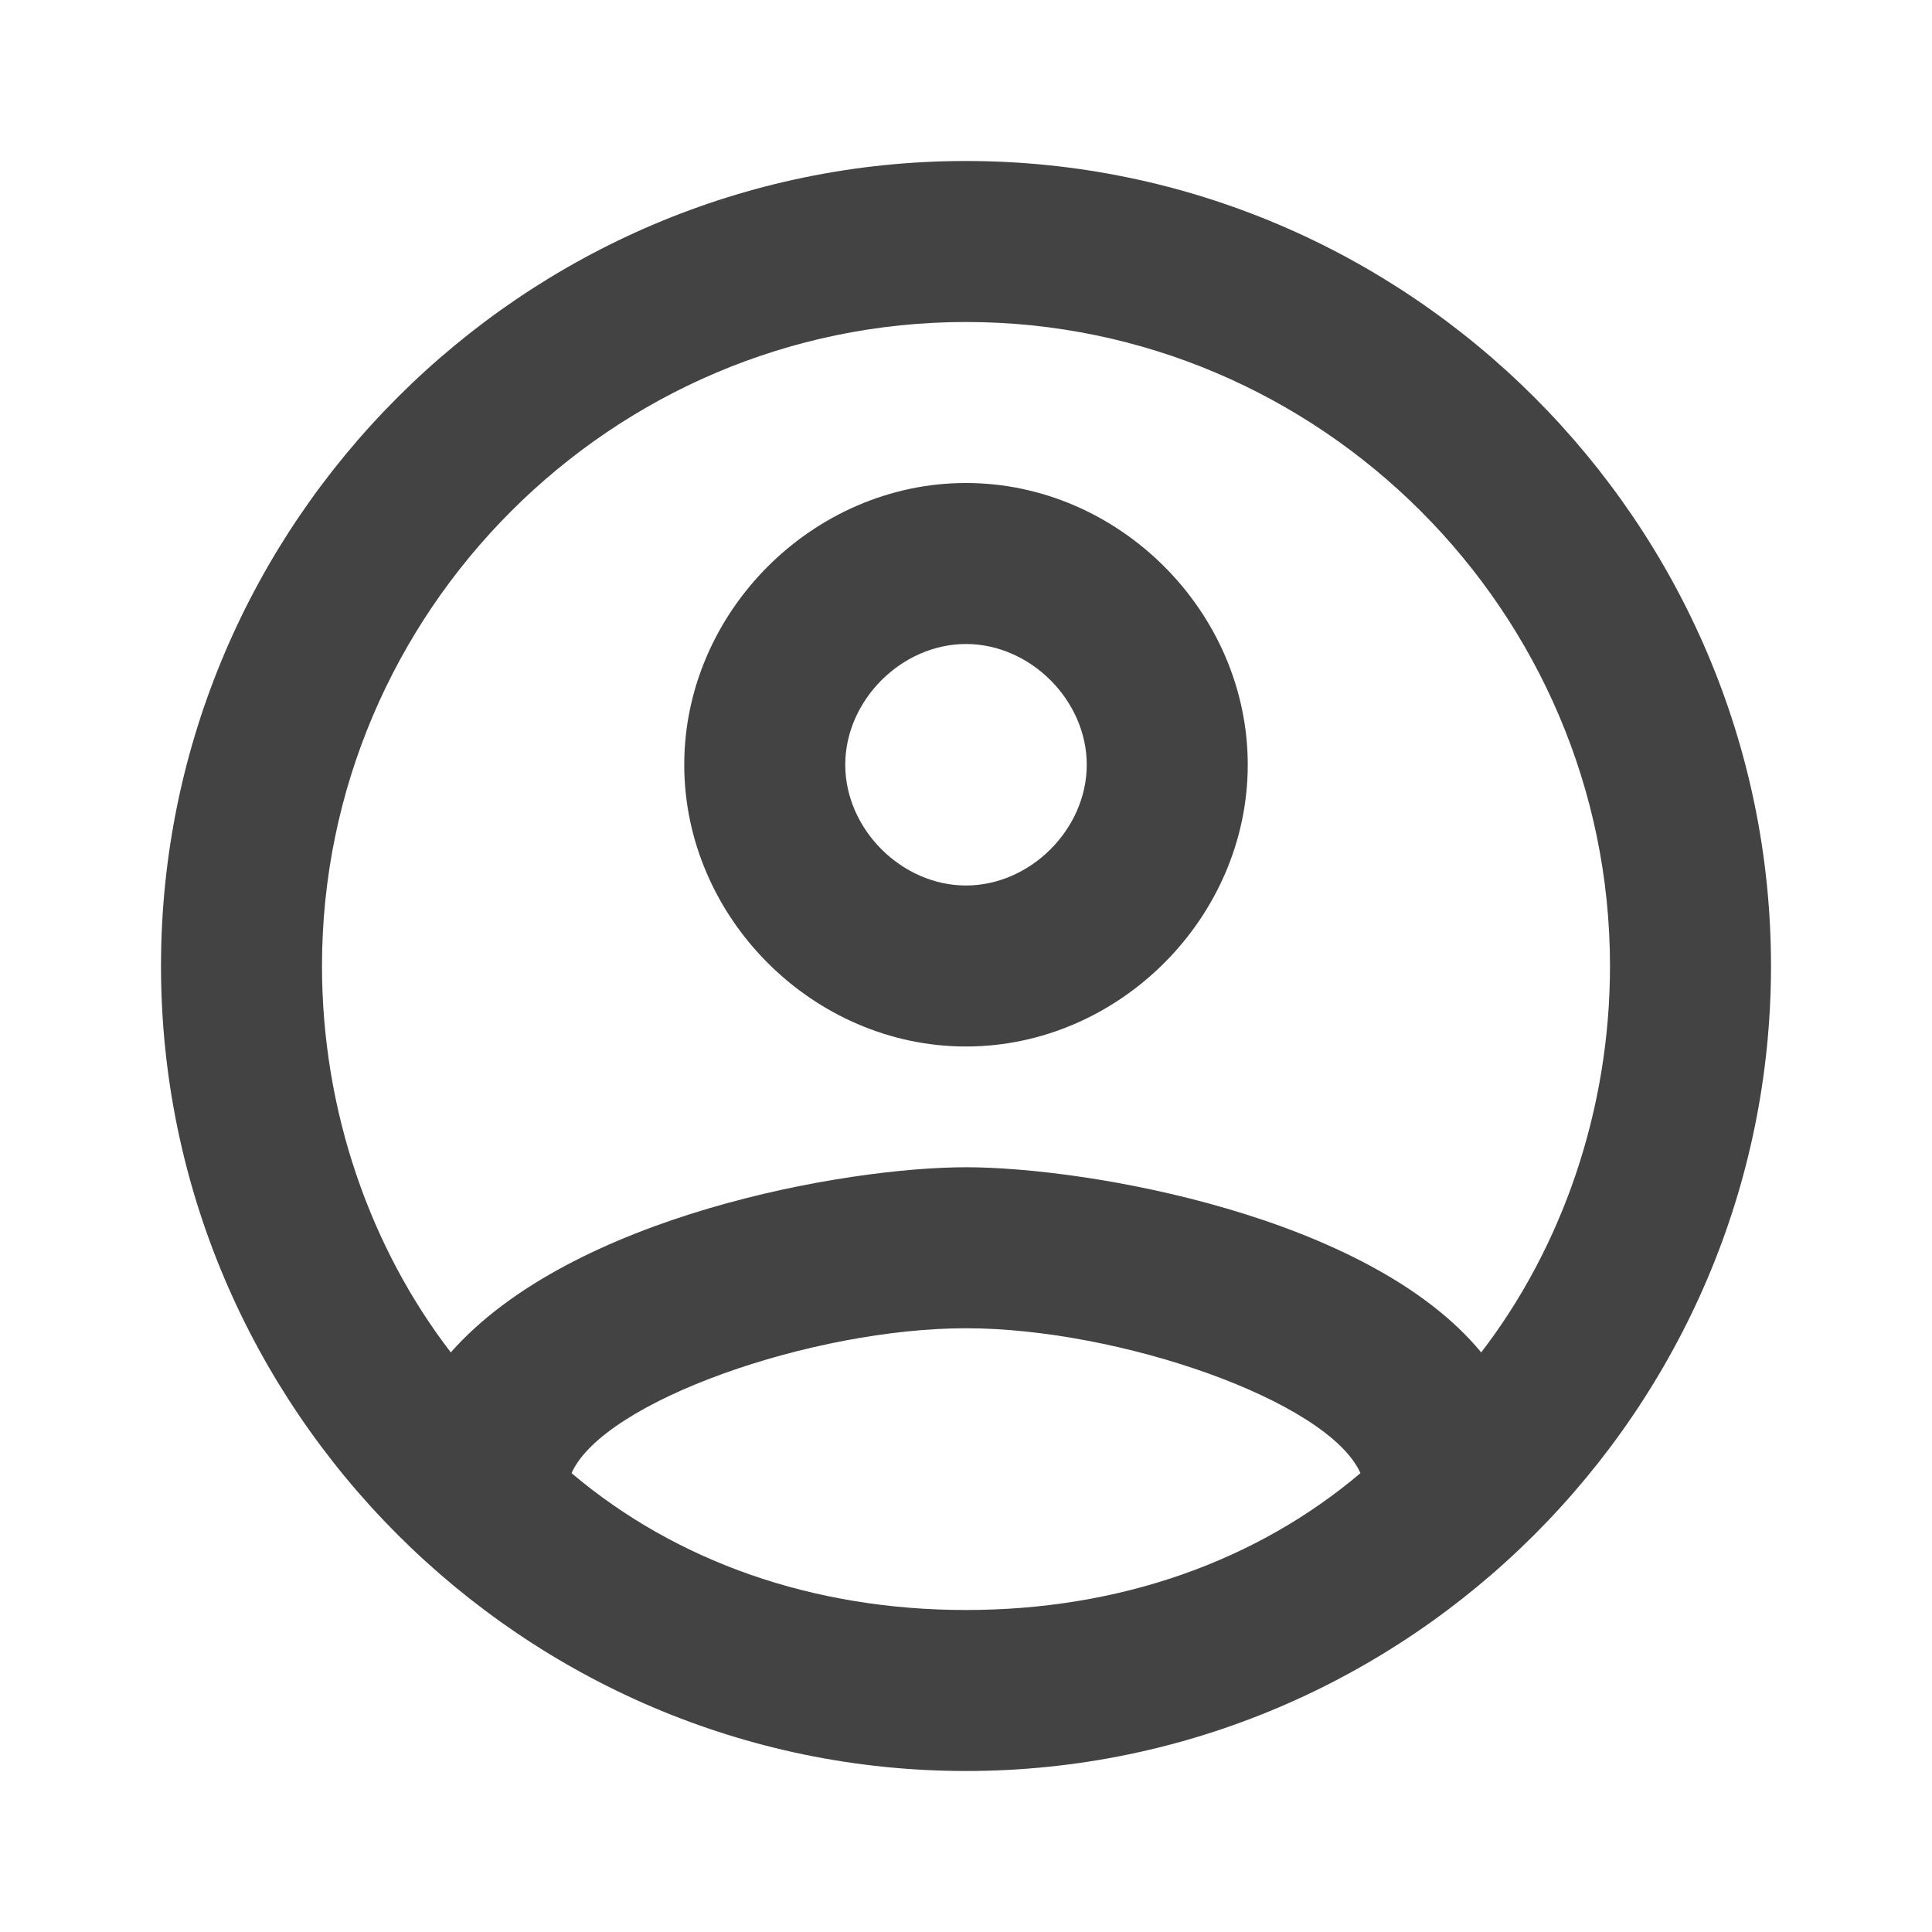 <svg xmlns="http://www.w3.org/2000/svg" xml:space="preserve" style="enable-background:new 0 0 24 24" viewBox="0 0 24 24"><path d="M0 0h24v24H0V0z" style="fill:none"/><path d="M12 2C6.5 2 2 6.5 2 12s4.5 10 10 10 10-4.5 10-10S17.5 2 12 2zM7.1 18.3c.4-.9 3-1.8 4.9-1.8s4.5.9 4.9 1.8c-1.3 1.1-3 1.7-4.9 1.7s-3.6-.6-4.9-1.7zm11.3-1.5c-1.4-1.7-4.9-2.3-6.4-2.3s-4.9.6-6.4 2.3c-1-1.3-1.6-3-1.6-4.8 0-4.4 3.6-8 8-8s8 3.6 8 8c0 1.8-.6 3.5-1.6 4.8zM12 6c-1.9 0-3.5 1.6-3.5 3.5S10.1 13 12 13s3.5-1.6 3.5-3.5S13.9 6 12 6zm0 5c-.8 0-1.5-.7-1.5-1.5S11.2 8 12 8s1.5.7 1.5 1.5S12.8 11 12 11z" style="fill:#434343"/></svg>